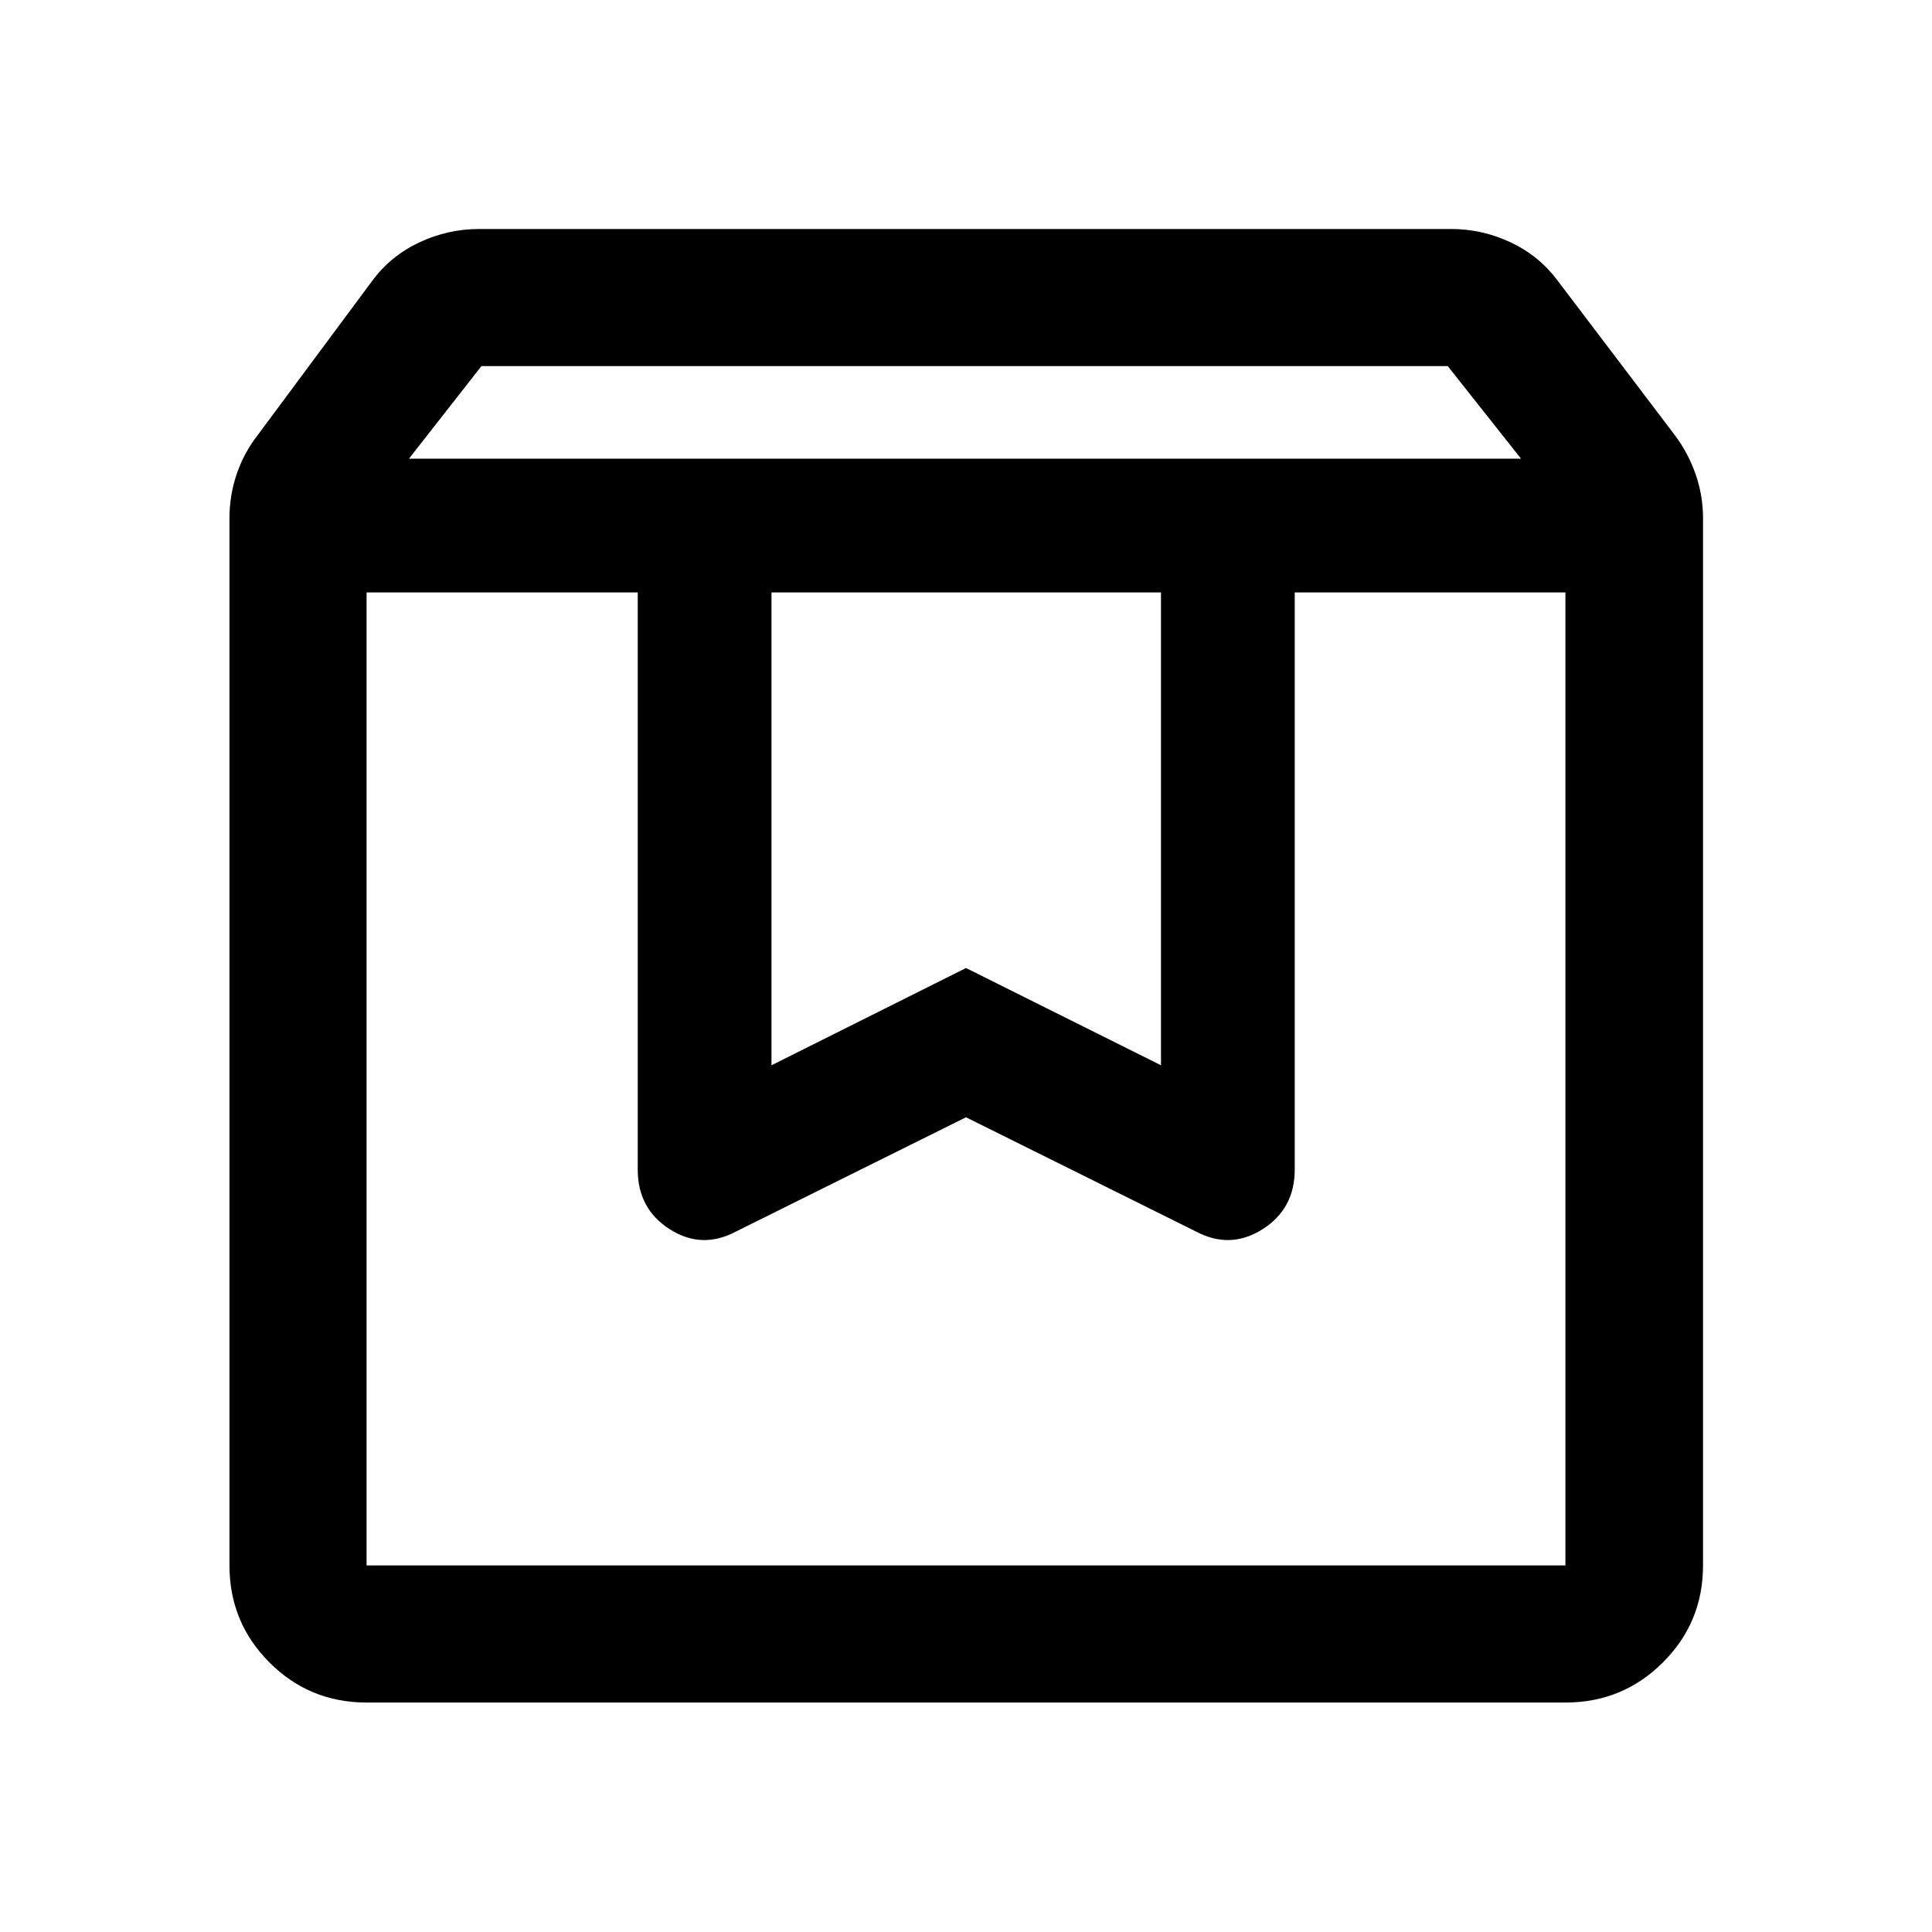 <svg xmlns="http://www.w3.org/2000/svg" width="48" height="48" viewBox="0 -960 960 960"><path d="M182.15-665.63v483.48h595.7v-483.48h-134.5v286.78q0 19.53-16.03 29.66-16.04 10.12-32.95 1.17L480-404.83l-114.37 56.81q-16.91 8.95-32.83-1.17-15.91-10.13-15.91-29.66v-286.78H182.15Zm0 551.61q-28.35 0-48.24-19.89t-19.89-48.24v-520.39q0-11.32 3.6-21.93t10.6-19.56l56.98-76.75q9.13-12.21 23.25-18.82 14.12-6.62 29.77-6.62h482.8q15.41 0 29.53 6.62 14.12 6.61 23.25 18.82l58.22 76.75q6.76 8.95 10.48 19.56 3.72 10.61 3.72 21.93v520.39q0 28.35-19.96 48.24t-48.41 19.89h-595.7Zm21.07-618.07h552.56l-36.41-46H239.22l-36 46Zm180.13 66.46v234.96L480-479l96.89 48.33v-234.96H383.35Zm-201.2 0h595.7-595.7Z"/></svg>